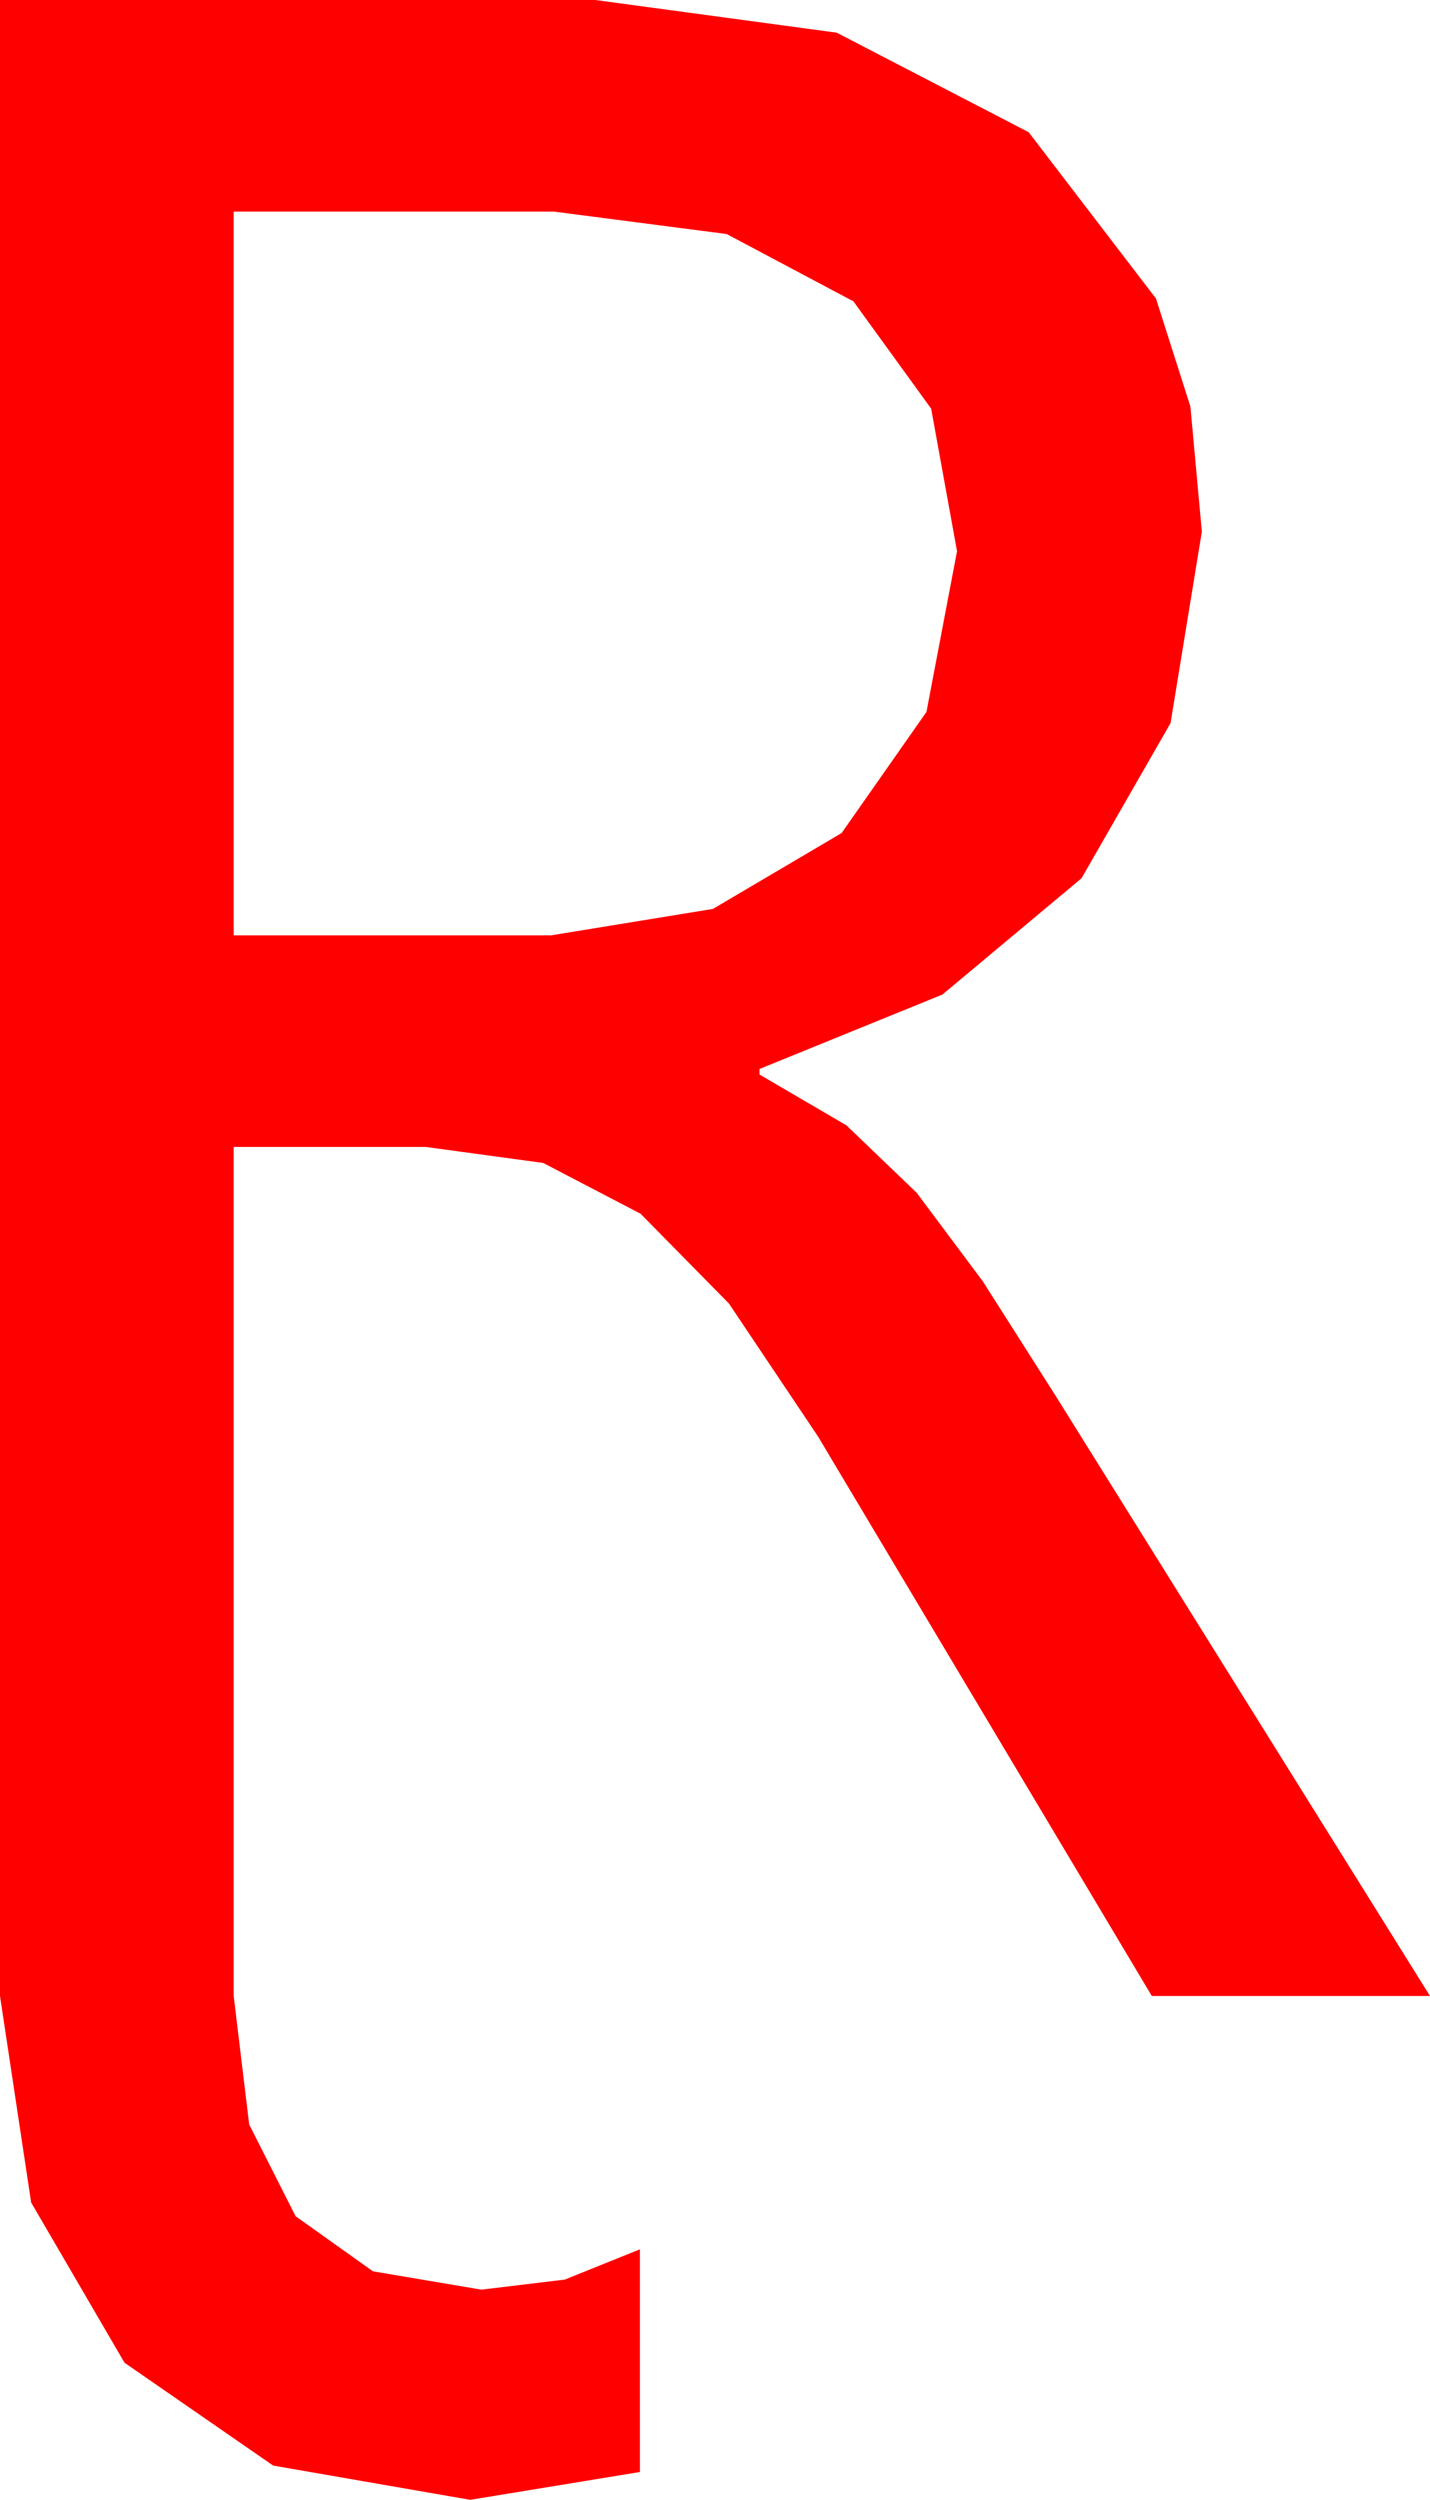 <?xml version="1.0" encoding="utf-8"?>
<!DOCTYPE svg PUBLIC "-//W3C//DTD SVG 1.1//EN" "http://www.w3.org/Graphics/SVG/1.1/DTD/svg11.dtd">
<svg width="30.117" height="52.617" xmlns="http://www.w3.org/2000/svg" xmlns:xlink="http://www.w3.org/1999/xlink" xmlns:xml="http://www.w3.org/XML/1998/namespace" version="1.1">
  <g>
    <g>
      <path style="fill:#FF0000;fill-opacity:1" d="M4.922,4.453L4.922,19.688 11.602,19.688 15.015,19.131 17.725,17.534 19.512,14.985 20.156,11.602 19.611,8.602 17.974,6.343 15.304,4.926 11.66,4.453 4.922,4.453z M0,0L12.539,0 17.622,0.688 21.665,2.783 24.346,6.284 25.071,8.558 25.312,11.191 24.653,15.22 22.778,18.486 19.849,20.933 15.996,22.5 15.996,22.617 17.827,23.687 19.307,25.107 20.698,26.968 22.236,29.385 30.117,42.012 24.258,42.012 17.227,30.234 15.352,27.437 13.491,25.547 11.44,24.478 8.965,24.141 4.922,24.141 4.922,42.012 5.248,44.716 6.226,46.648 7.855,47.807 10.137,48.193 11.895,47.981 13.477,47.344 13.477,52.031 9.902,52.617 5.753,51.896 2.622,49.731 0.656,46.359 0,42.012 0,0z" />
    </g>
  </g>
</svg>